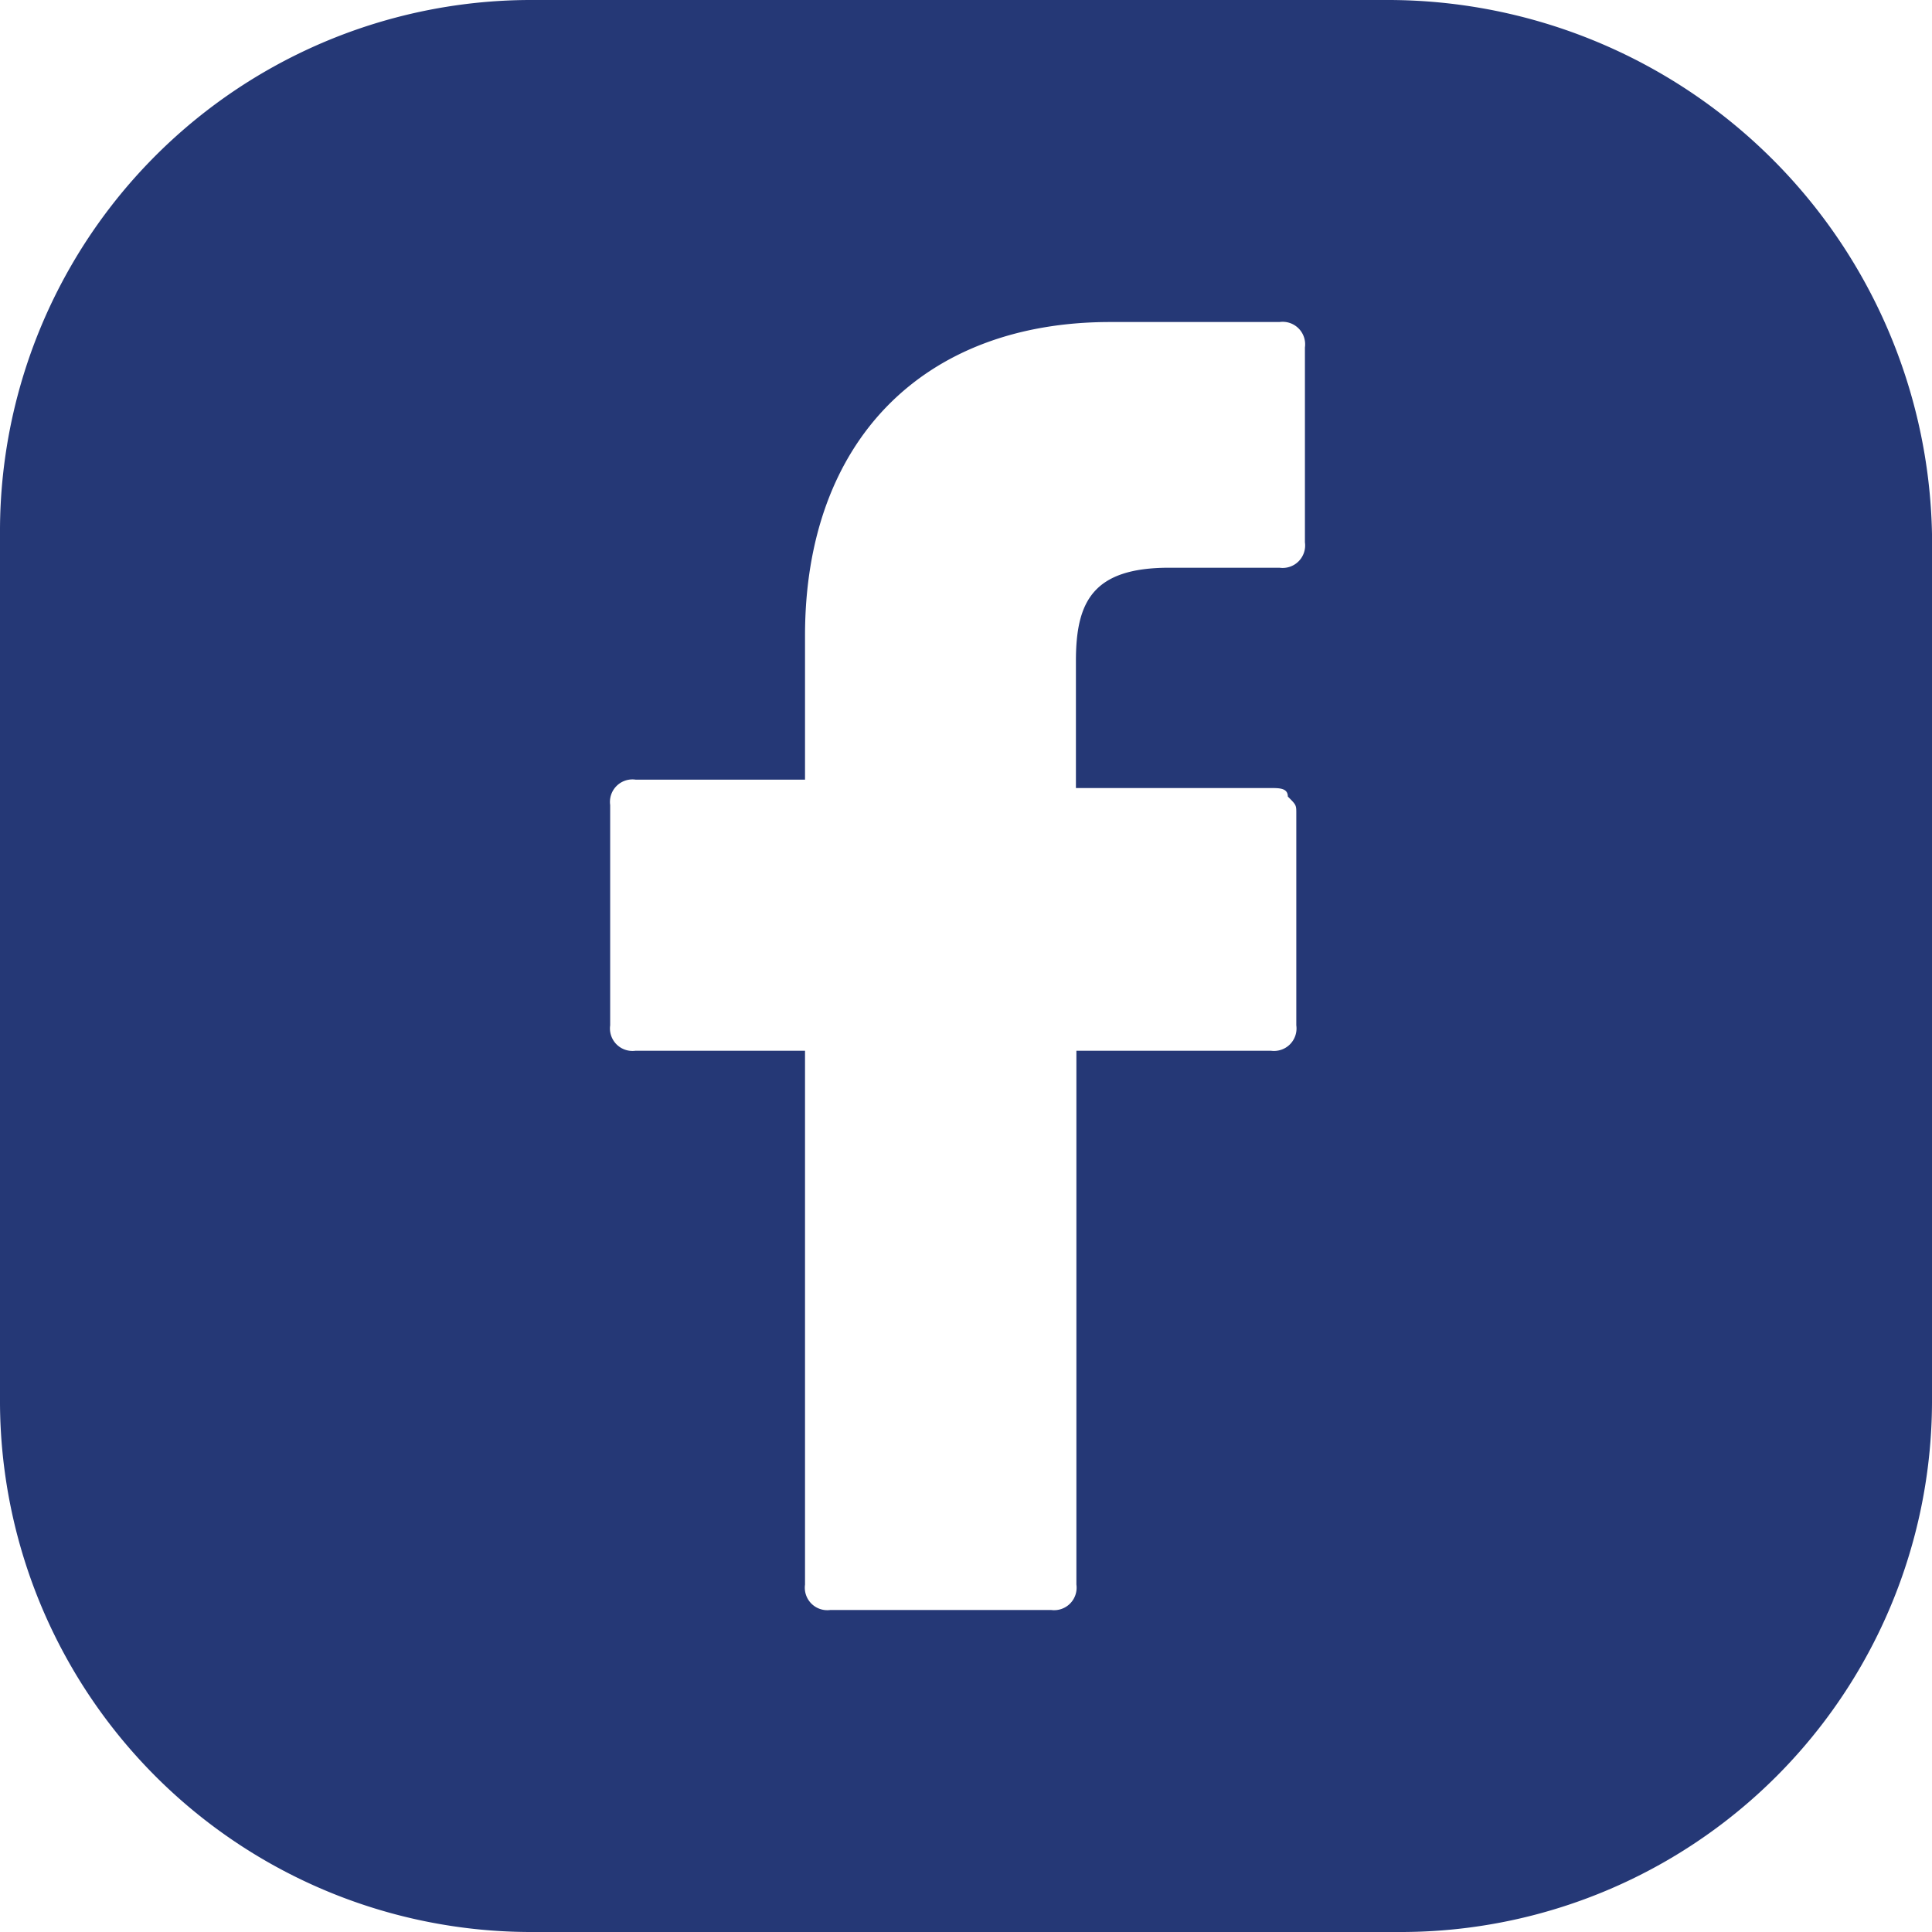<svg xmlns="http://www.w3.org/2000/svg" width="28" height="28" viewBox="0 0 28 28"><defs><style>.a{fill:#253876;}</style></defs><path class="a" d="M20.14,0H7.737A7.7,7.7,0,0,0,0,7.737V20.263A7.7,7.7,0,0,0,7.737,28H20.263A7.7,7.7,0,0,0,28,20.263V7.737A7.89,7.89,0,0,0,20.14,0ZM18.912,7.86a.326.326,0,0,1-.368.368h-1.6c-1.105,0-1.351.491-1.351,1.351v1.842h2.825c.123,0,.246,0,.246.123.123.123.123.123.123.246v3.07a.326.326,0,0,1-.368.368H15.6v7.737a.326.326,0,0,1-.368.368H12.035a.326.326,0,0,1-.368-.368V15.228H9.211a.326.326,0,0,1-.368-.368V11.667a.326.326,0,0,1,.368-.368h2.456V9.211c0-2.825,1.719-4.544,4.421-4.544h2.456a.326.326,0,0,1,.368.368V7.86Z"/></svg>